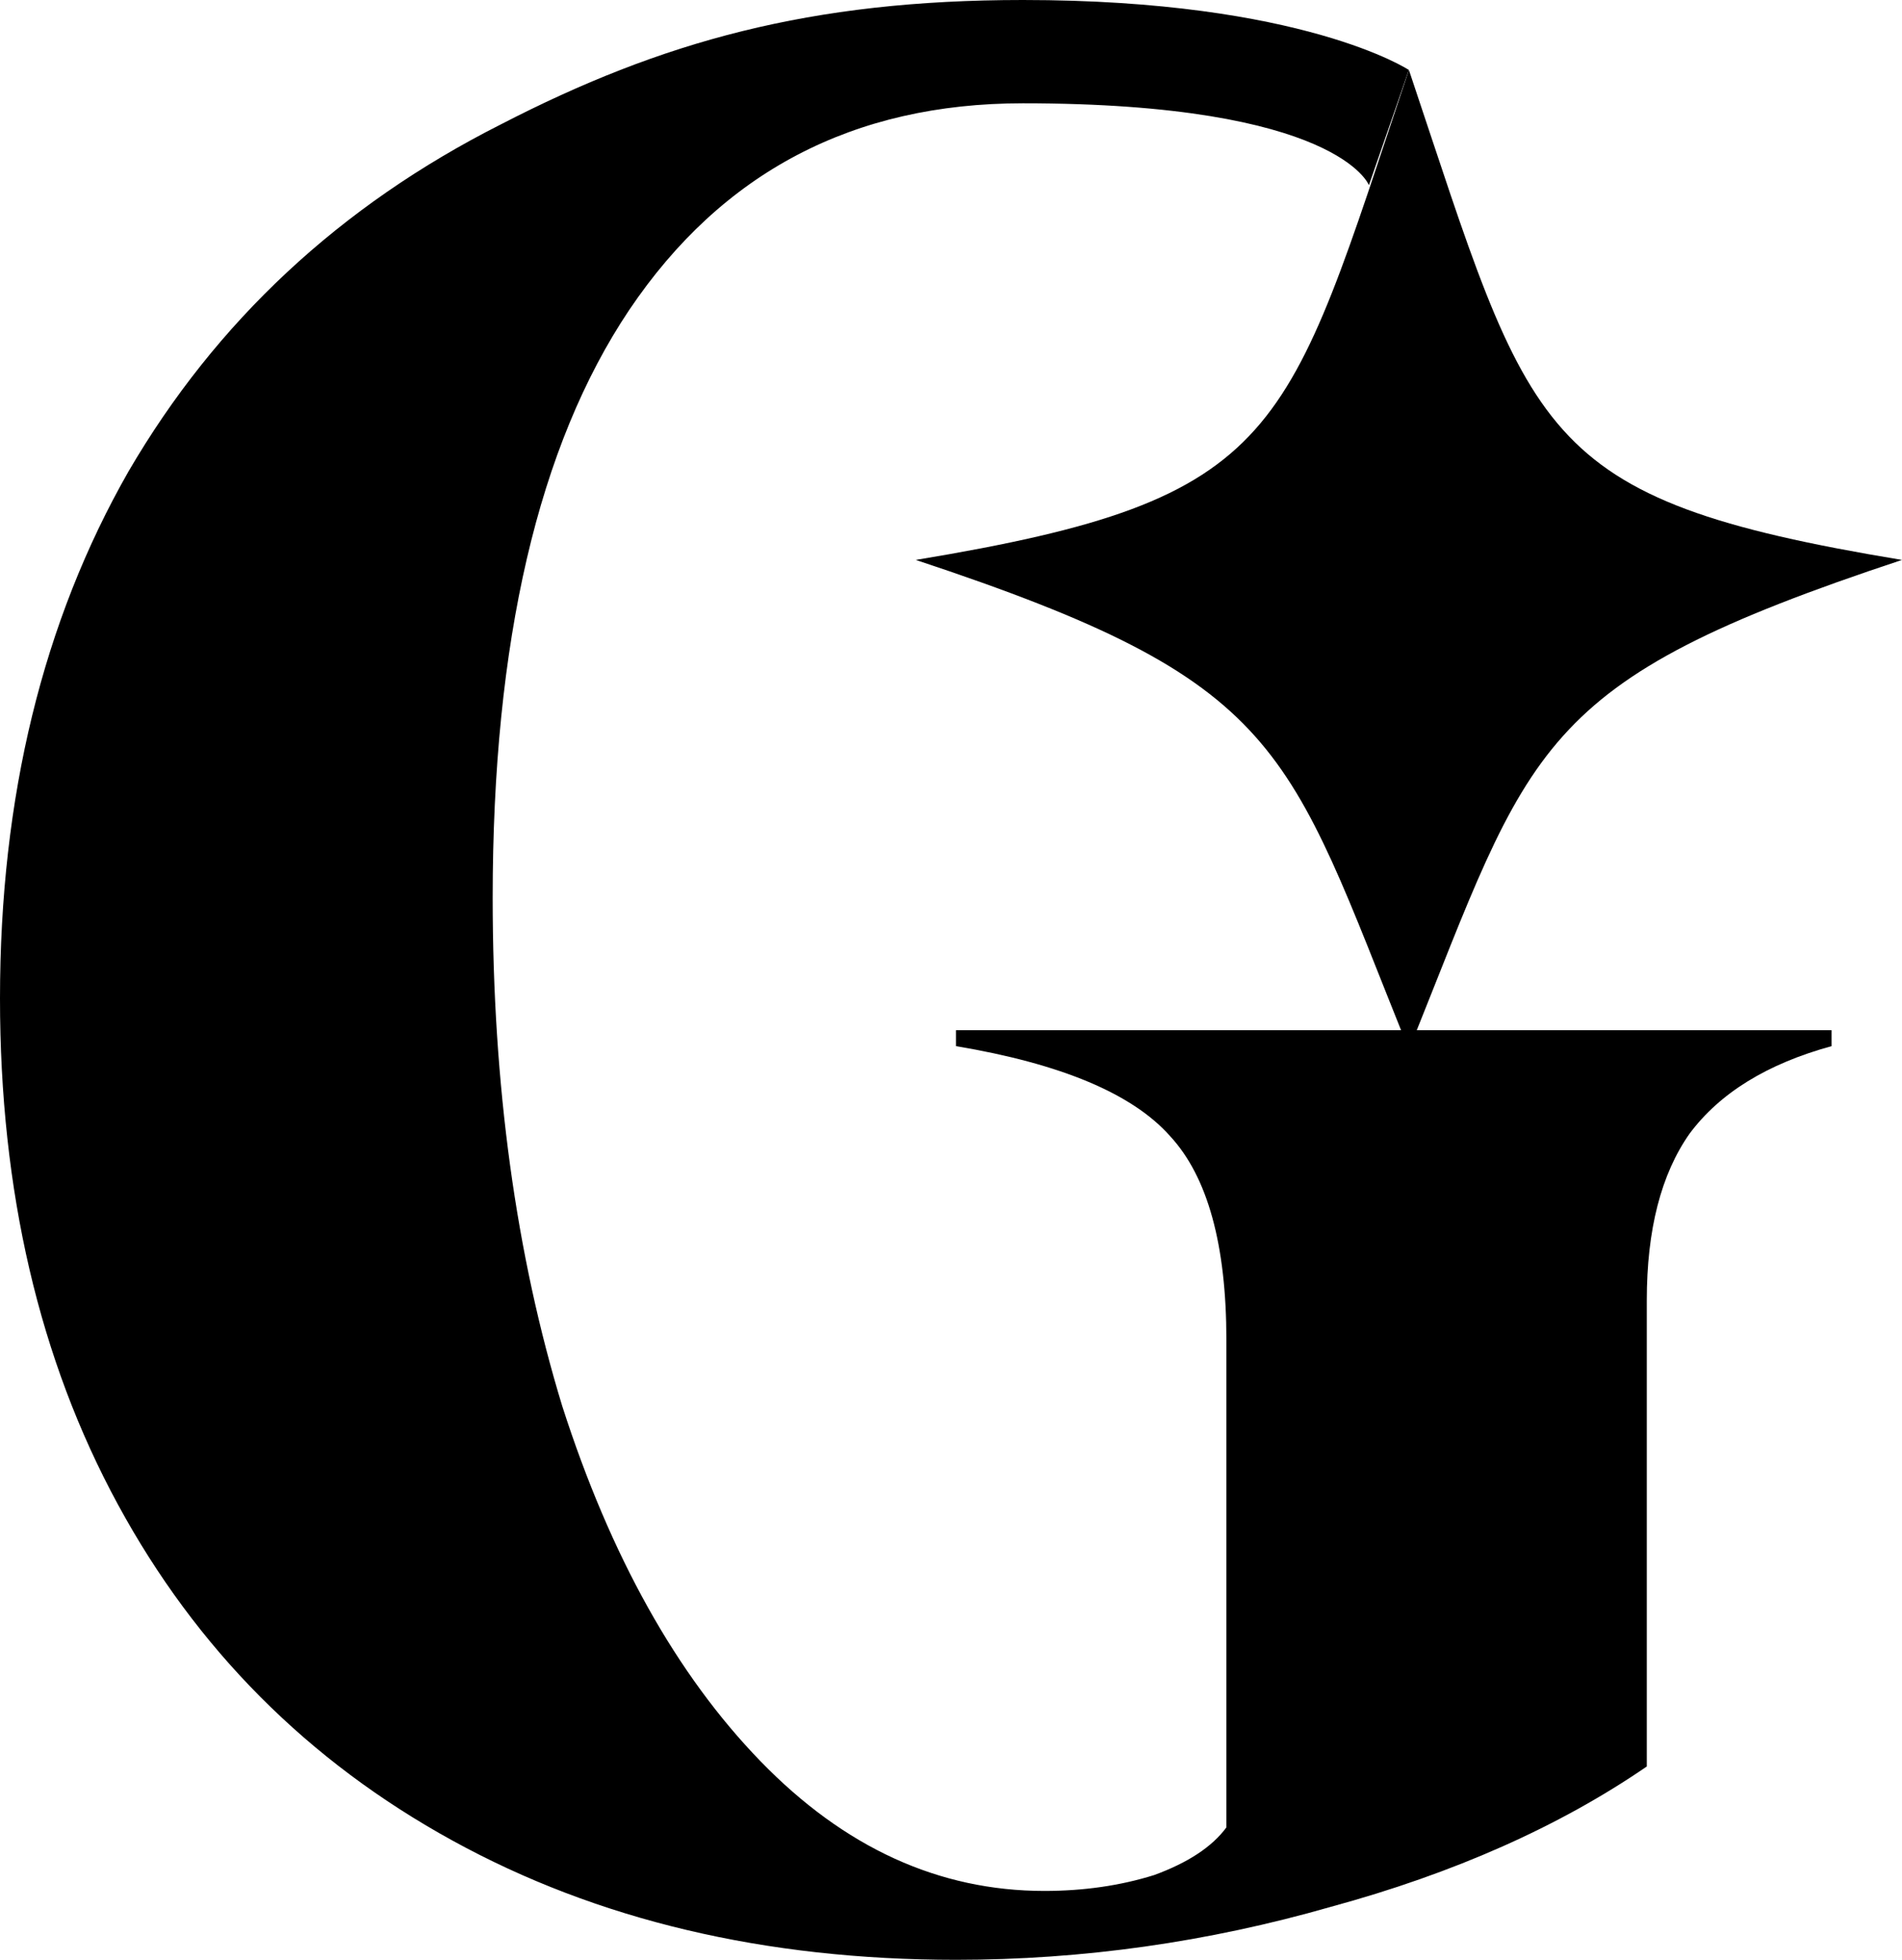 <svg width="33" height="34" viewBox="0 0 33 34" fill="none" xmlns="http://www.w3.org/2000/svg">
<path d="M29.316 19.665C29.842 18.96 30.663 18.455 31.778 18.149V17.873H16.586V18.149C18.413 18.455 19.652 18.976 20.302 19.711C20.953 20.415 21.278 21.595 21.278 23.249V31.703C21.03 32.04 20.612 32.315 20.024 32.53C19.435 32.714 18.8 32.805 18.119 32.805C16.291 32.805 14.65 32.055 13.194 30.554C11.739 29.053 10.593 27.001 9.756 24.397C8.951 21.763 8.548 18.823 8.548 15.576C8.548 11.134 9.338 7.734 10.918 5.376C12.528 2.986 14.805 1.792 17.747 1.792C23.222 1.792 23.751 3.213 23.751 3.213L24.444 1.214C24.444 1.214 22.611 0 17.747 0C14.062 0 11.475 0.72 8.688 2.159C5.9 3.568 3.748 5.575 2.23 8.178C0.743 10.782 0 13.83 0 17.322C0 20.66 0.681 23.586 2.044 26.097C3.407 28.609 5.343 30.554 7.852 31.932C10.36 33.311 13.272 34 16.586 34C18.785 34 20.953 33.694 23.09 33.081C25.227 32.499 27.055 31.687 28.572 30.646V22.559C28.572 21.334 28.82 20.369 29.316 19.665Z" fill="black"/>
<path d="M15.889 9.714C22.306 8.652 22.306 7.589 24.445 1.214C26.583 7.589 26.583 8.652 33 9.714C26.583 11.839 26.583 12.902 24.445 18.214C22.306 12.902 22.306 11.839 15.889 9.714Z" fill="black"/>
</svg>
